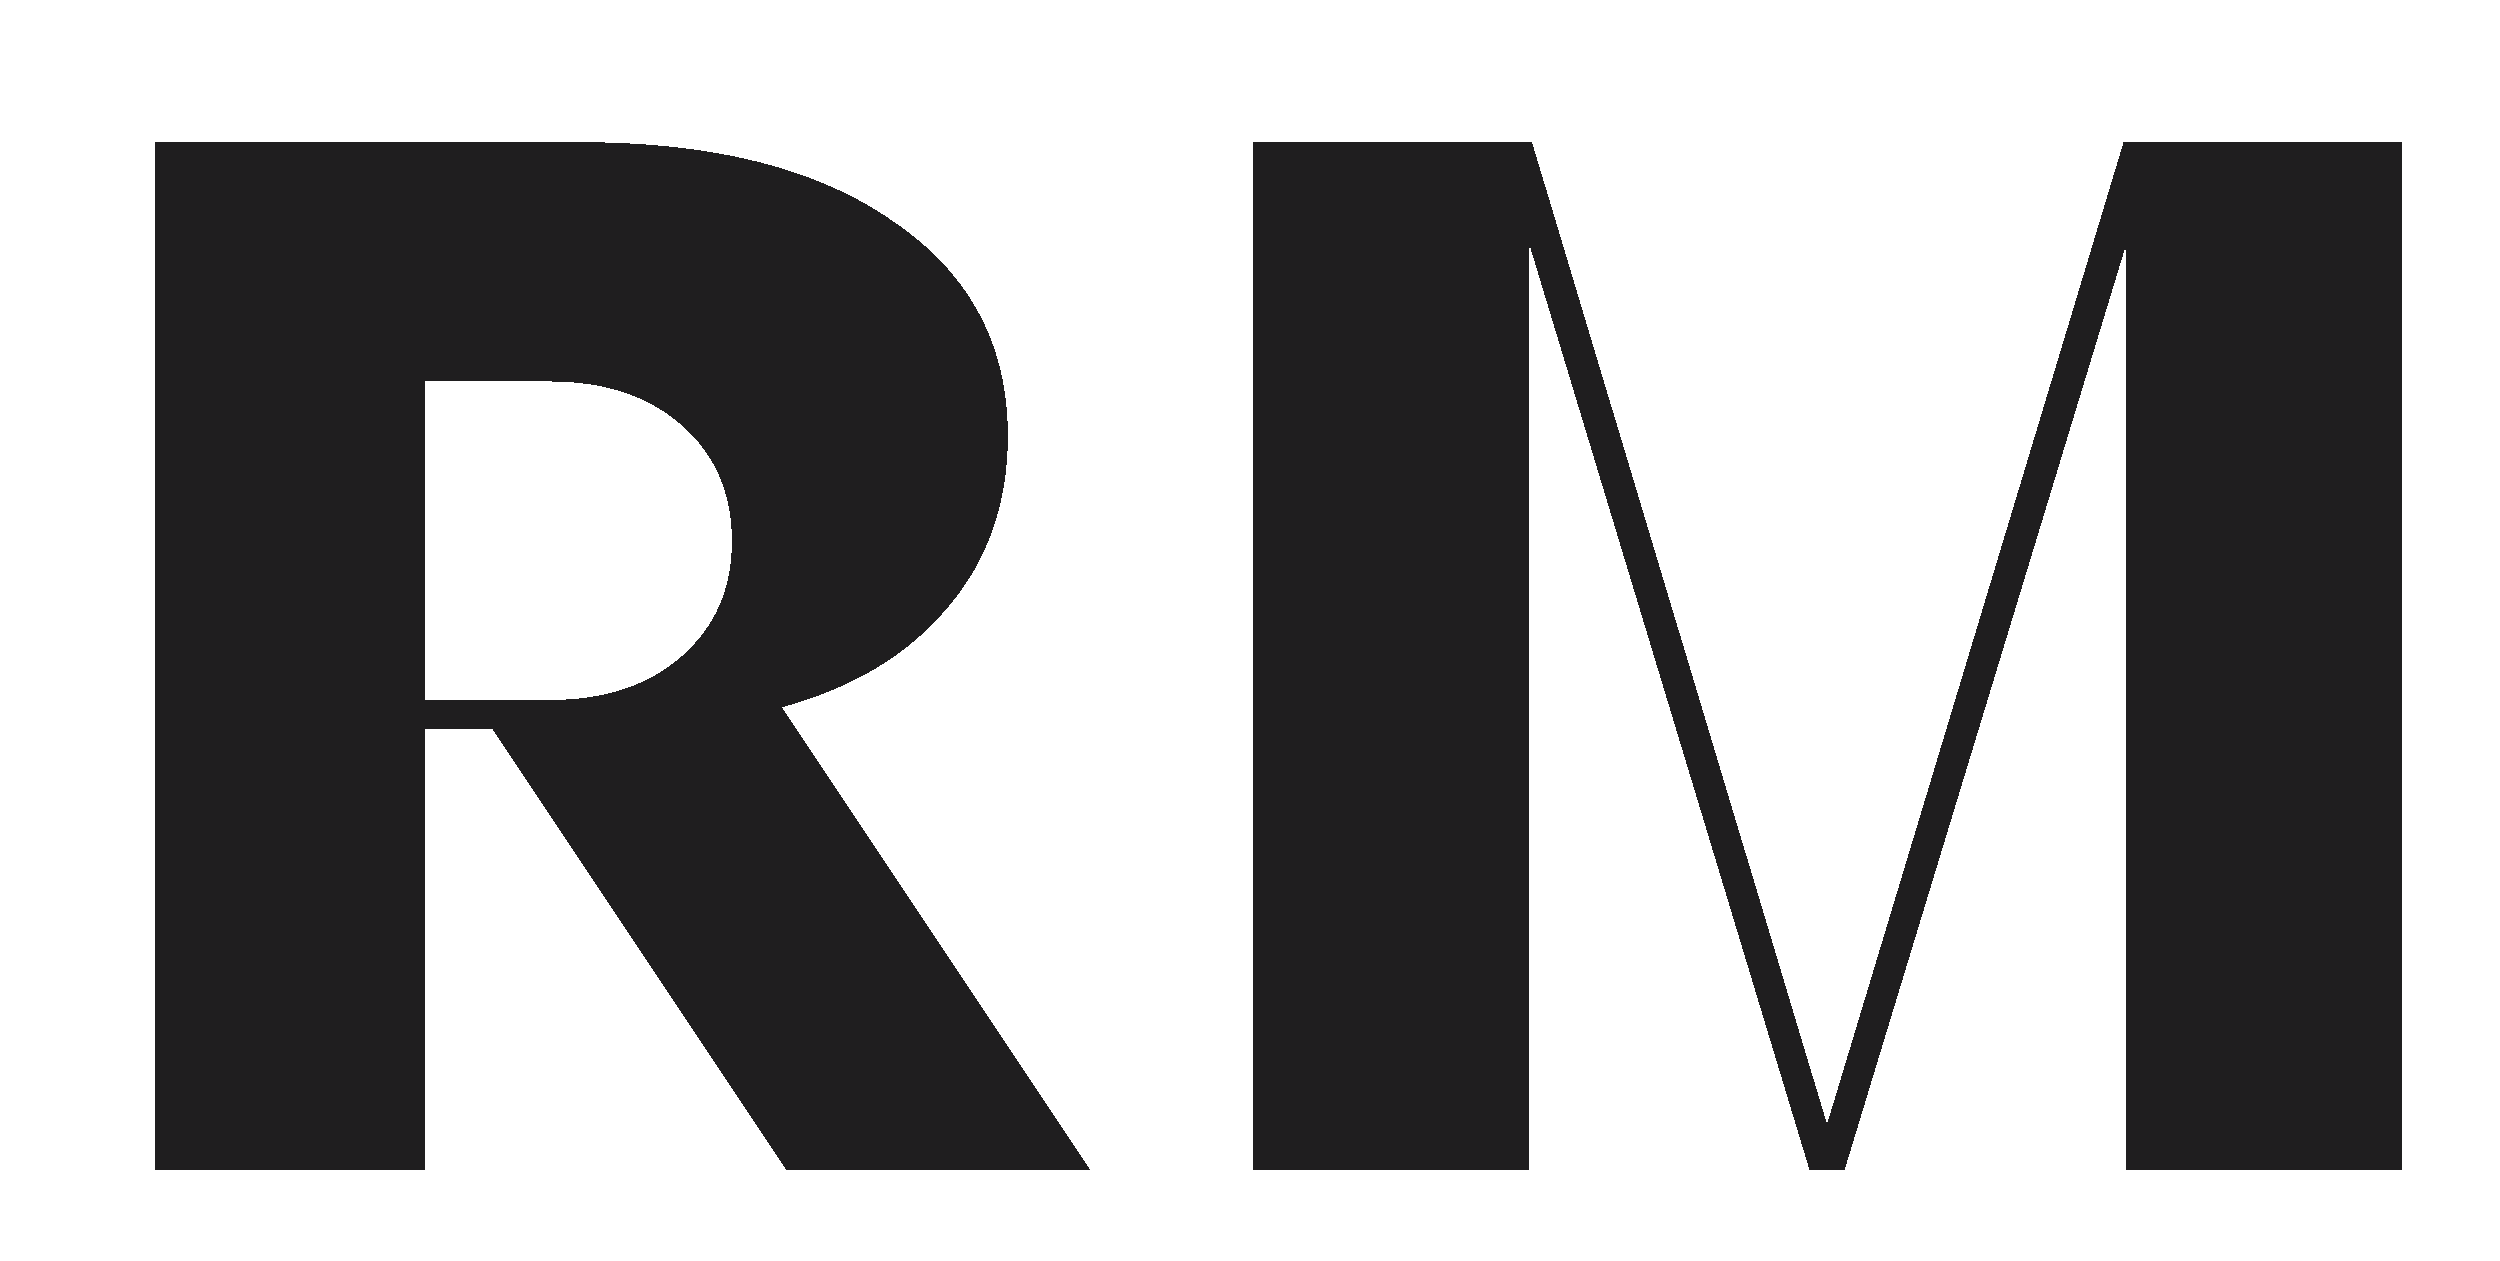 <svg width="109" height="55" viewBox="0 0 109 55" fill="none" xmlns="http://www.w3.org/2000/svg">
<g filter="url(#filter0_d_2_3)">
<path d="M0.76 45V0.2H19.32C25.123 0.2 29.667 1.352 32.952 3.656C36.28 5.917 37.944 9.032 37.944 13C37.944 15.944 37.069 18.44 35.32 20.488C33.613 22.536 31.203 23.987 28.088 24.84L41.528 45H28.28L15.48 25.8C15.437 25.8 15.395 25.8 15.352 25.8C15.309 25.8 15.245 25.8 15.16 25.8H12.536V45H0.76ZM17.976 24.52C20.365 24.52 22.285 23.88 23.736 22.6C25.187 21.32 25.912 19.656 25.912 17.608C25.912 15.517 25.187 13.832 23.736 12.552C22.285 11.272 20.365 10.632 17.976 10.632H12.536V24.52H17.976ZM48.635 45V0.2H60.795L73.659 43.016L86.587 0.2H98.747V45H86.715V4.616L74.427 45H72.891L60.667 4.616V45H48.635Z" fill="#020002" fill-opacity="0.88" shape-rendering="crispEdges"/>
</g>
<defs>
<filter id="filter0_d_2_3" x="0.76" y="0.2" width="107.987" height="54.8" filterUnits="userSpaceOnUse" color-interpolation-filters="sRGB">
<feFlood flood-opacity="0" result="BackgroundImageFix"/>
<feColorMatrix in="SourceAlpha" type="matrix" values="0 0 0 0 0 0 0 0 0 0 0 0 0 0 0 0 0 0 127 0" result="hardAlpha"/>
<feOffset dx="6" dy="6"/>
<feGaussianBlur stdDeviation="2"/>
<feComposite in2="hardAlpha" operator="out"/>
<feColorMatrix type="matrix" values="0 0 0 0 0 0 0 0 0 0 0 0 0 0 0 0 0 0 0.49 0"/>
<feBlend mode="normal" in2="BackgroundImageFix" result="effect1_dropShadow_2_3"/>
<feBlend mode="normal" in="SourceGraphic" in2="effect1_dropShadow_2_3" result="shape"/>
</filter>
</defs>
</svg>
